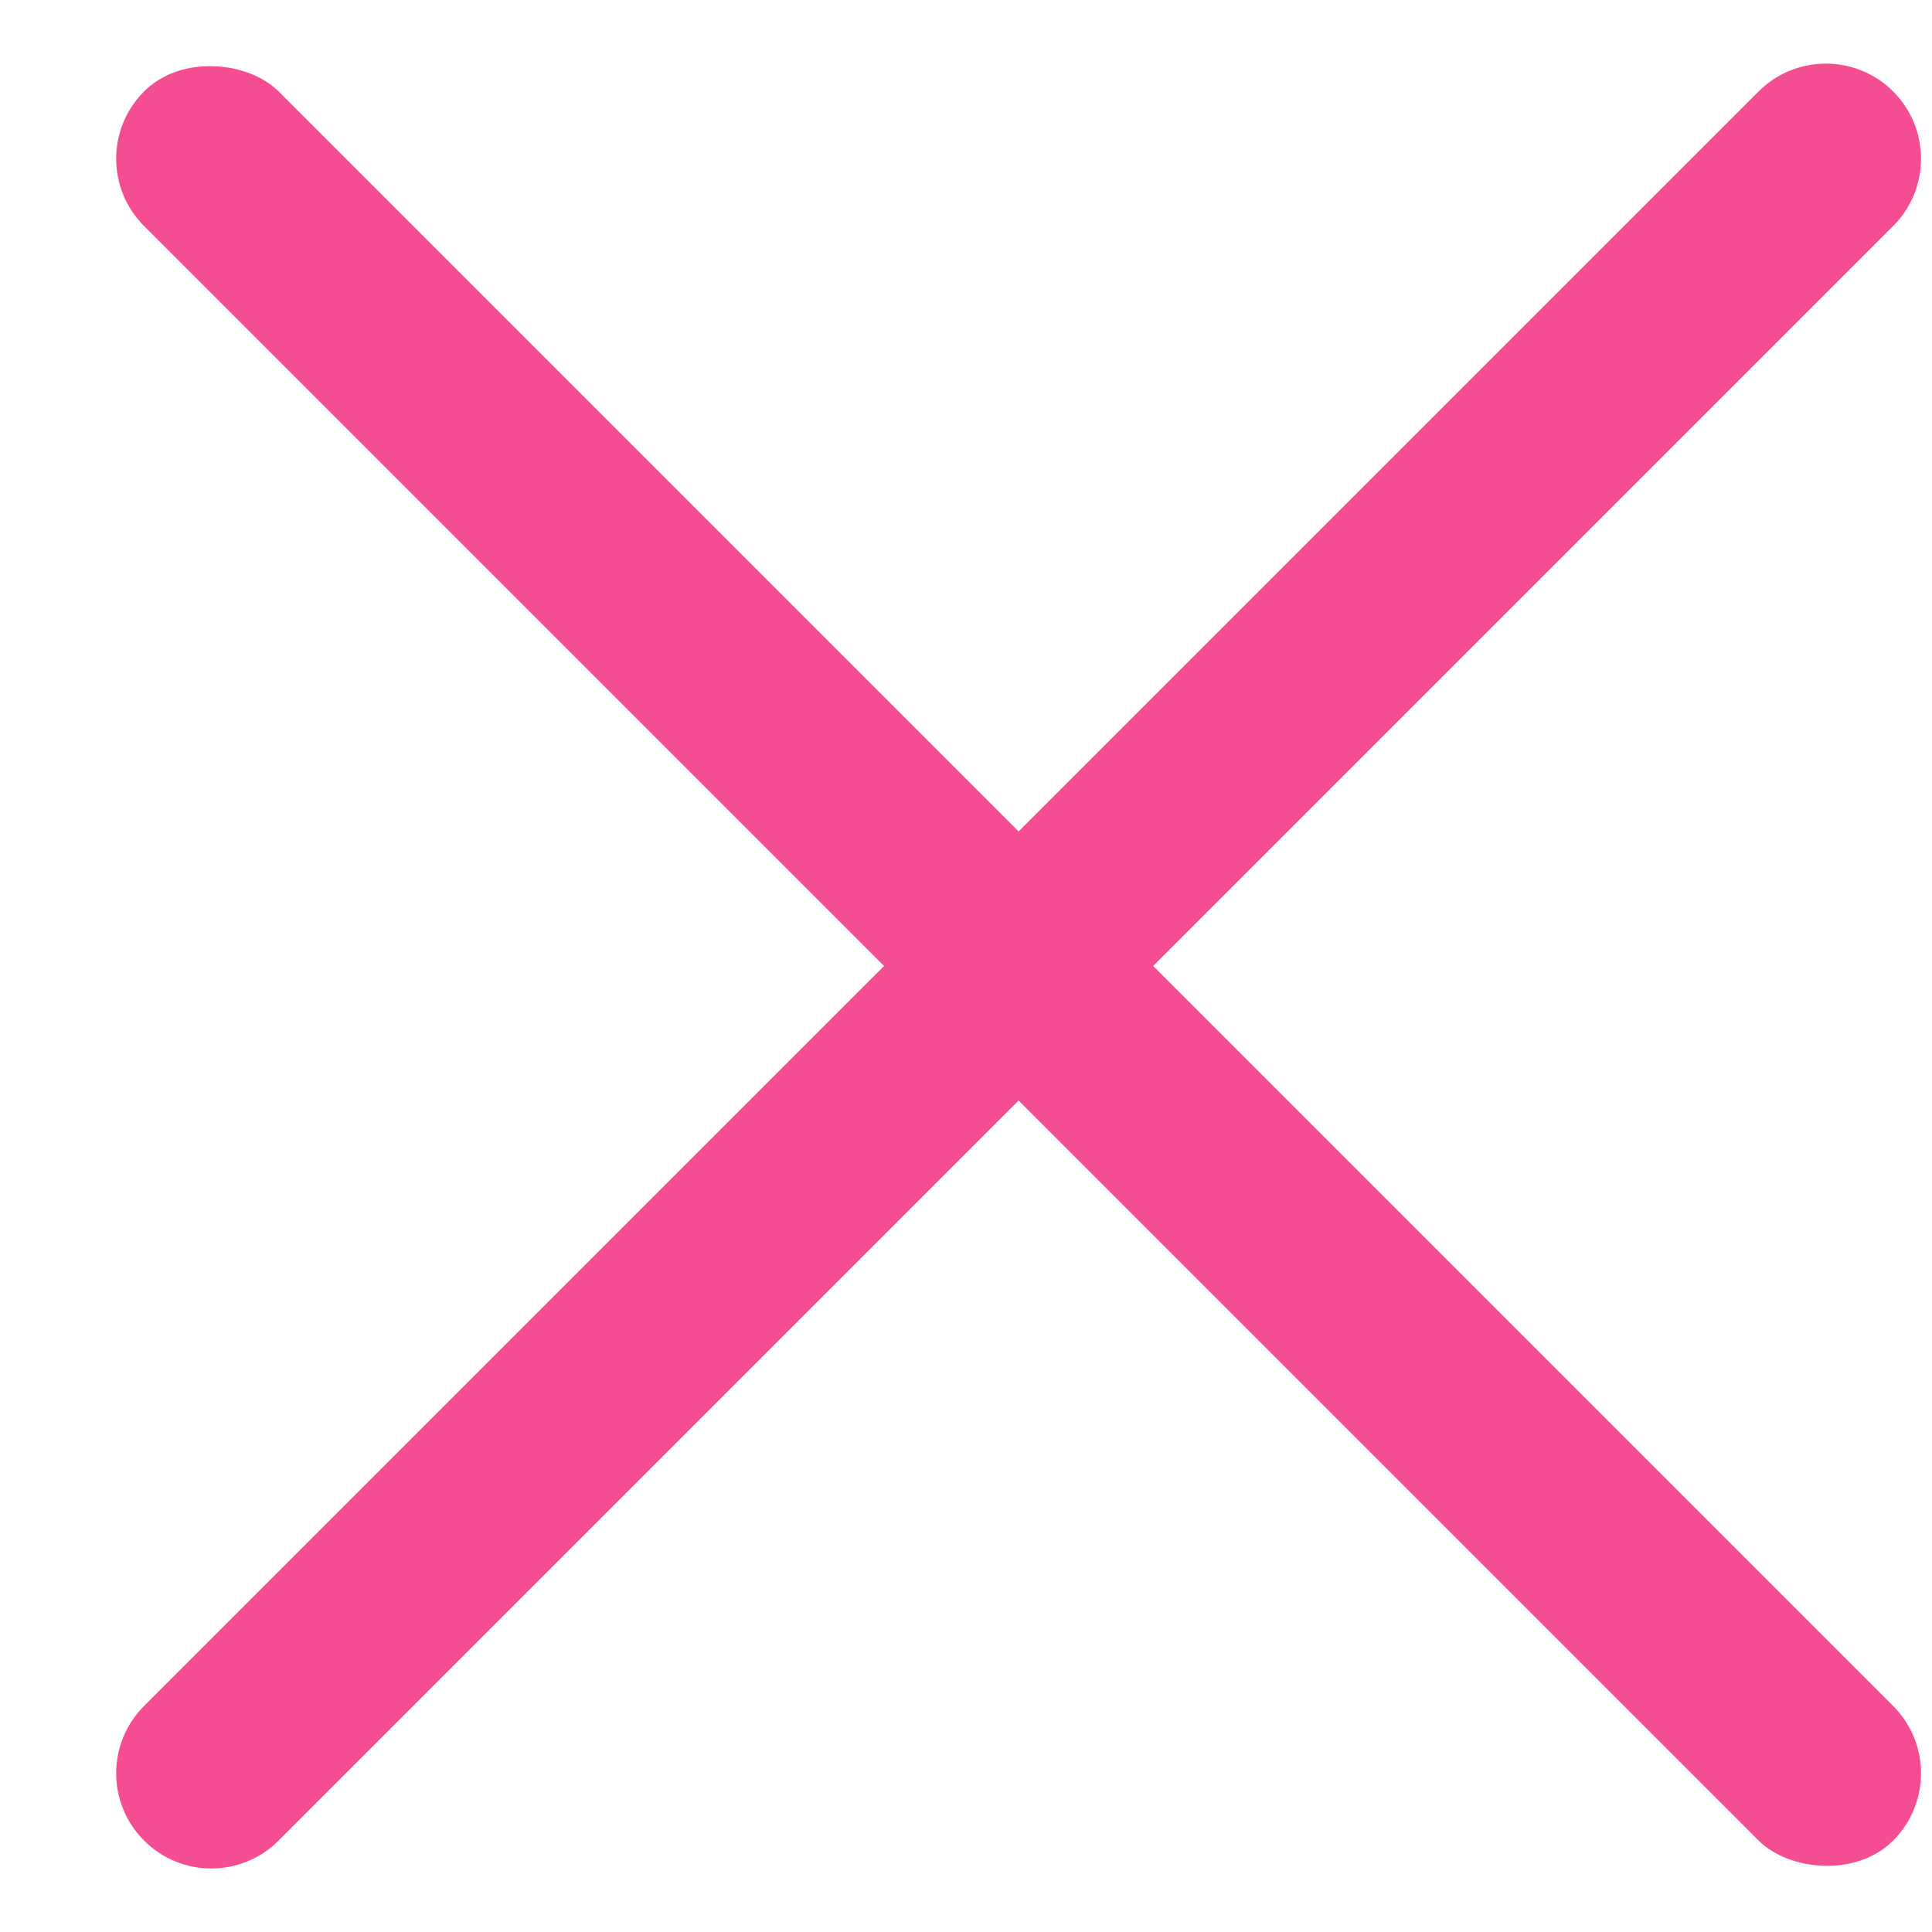 <?xml version="1.0" encoding="UTF-8"?>
<svg width="12px" height="12px" viewBox="0 0 12 12" version="1.1" xmlns="http://www.w3.org/2000/svg" xmlns:xlink="http://www.w3.org/1999/xlink">
    <!-- Generator: Sketch 61.2 (89653) - https://sketch.com -->
    <title>Group 6</title>
    <desc>Created with Sketch.</desc>
    <g id="Page-1" stroke="none" stroke-width="1" fill="none" fill-rule="evenodd">
        <g id="ПОВТОР-ЗАПИСИ-ПОДТВЕРЖДЕНИЕ" transform="translate(-378, -465)" fill="#F54D92">
            <g id="Group-6" transform="translate(384, 471) rotate(-45) translate(-384, -471) translate(376, 463)">
                <rect id="Rectangle" x="7.64" y="0.549" width="1.182" height="15.364" rx="0.591"></rect>
                <path d="M8.231,0.549 C8.557,0.549 8.822,0.813 8.822,1.14 L8.822,15.322 C8.822,15.648 8.557,15.913 8.231,15.913 C7.904,15.913 7.64,15.648 7.64,15.322 L7.64,1.14 C7.64,0.813 7.904,0.549 8.231,0.549 Z" id="Rectangle" transform="translate(8.231, 8.231) rotate(-90) translate(-8.231, -8.231) "></path>
            </g>
        </g>
    </g>
</svg>